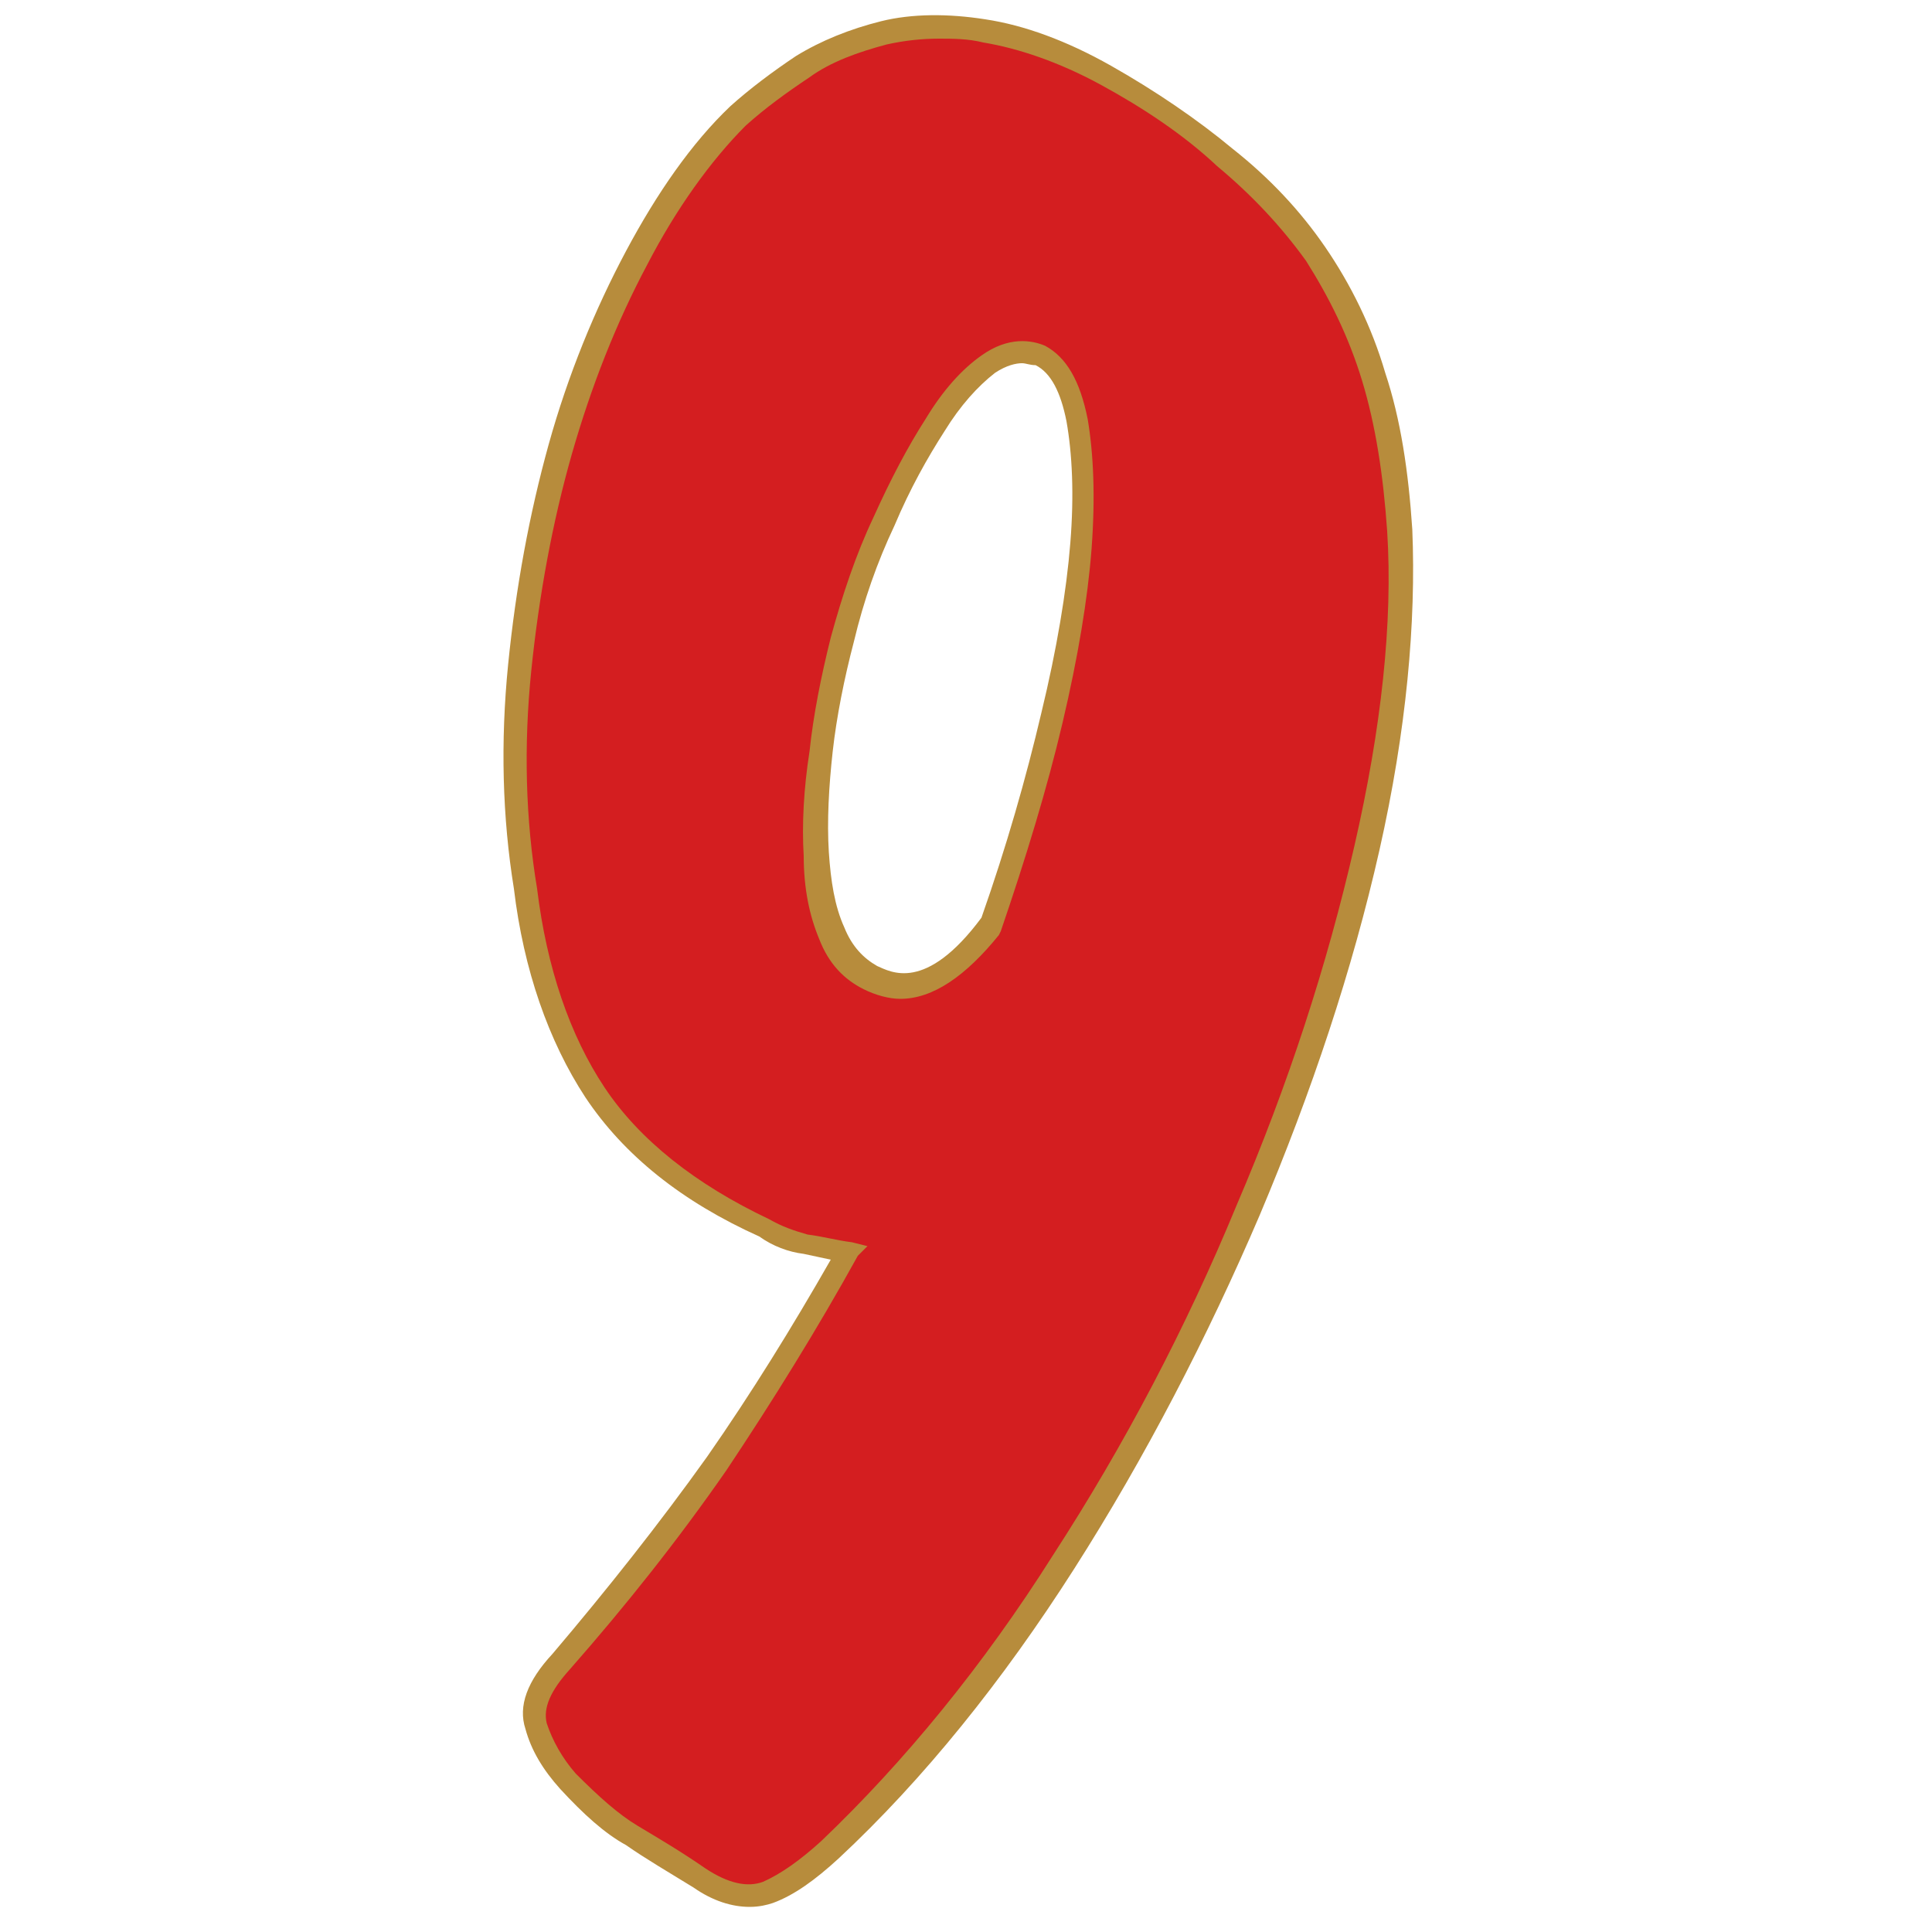 <?xml version="1.0" encoding="utf-8"?>
<svg version="1.1" xmlns="http://www.w3.org/2000/svg" xmlns:xlink="http://www.w3.org/1999/xlink" x="0px" y="0px"
	 viewBox="0 0 100 100" style="enable-background:new 0 0 100 100;" xml:space="preserve">
	 <path
        d="M41.7 64.3c-.7-.1-1.4-.4-2.1-.8-4-1.8-6.9-4.1-8.8-7-1.9-2.8-3.1-6.4-3.6-10.6-.6-3.7-.7-7.5-.3-11.4.4-3.9 1.1-7.7 2.1-11.3 1-3.6 2.4-6.9 4-9.9s3.4-5.5 5.3-7.4c1-.9 2.1-1.8 3.3-2.5 1.2-.8 2.6-1.4 4.2-1.7 1.6-.4 3.3-.4 5.2-.1 1.9.3 4 1.1 6.3 2.3 2.3 1.3 4.4 2.7 6.2 4.2 1.9 1.5 3.4 3.2 4.7 5 1.3 1.9 2.3 4 3 6.3.7 2.4 1.2 5 1.4 8 .2 4.8-.3 10.3-1.7 16.5-1.4 6.2-3.4 12.4-6.1 18.8-2.7 6.3-5.9 12.4-9.6 18.2-3.7 5.8-7.8 10.8-12.1 14.9-1.2 1.1-2.2 1.8-3.2 2.2-1 .4-2.2.2-3.6-.7-1.3-.8-2.5-1.5-3.5-2.2-1-.6-2.1-1.5-3.3-2.8-.8-.9-1.4-1.9-1.7-2.8-.3-1 .1-2.1 1.3-3.3 2.9-3.3 5.6-6.7 8-10.3 2.5-3.5 4.7-7.2 6.8-11-.7-.3-1.5-.5-2.2-.6zm12.7-27.1c.8-3.3 1.3-6.3 1.5-8.9.2-2.6.1-4.8-.2-6.5-.3-1.7-1-2.8-1.9-3.3-.8-.4-1.7-.3-2.7.4-1 .7-1.9 1.8-2.8 3.2-.9 1.4-1.8 3.1-2.7 5-.9 1.9-1.6 4-2.2 6.1-.5 2-.9 3.9-1.1 5.8-.2 1.9-.3 3.7-.2 5.3.1 1.6.3 3 .8 4.1.5 1.1 1.1 1.9 2 2.3 2 1.1 4 .2 6.2-2.7 1.4-3.9 2.5-7.5 3.3-10.8z"
        fill="#d41e20"
      />
      <path
        d="M38.8 98.7c-.9 0-1.9-.3-2.9-1-1.3-.8-2.5-1.5-3.5-2.2-1.1-.6-2.2-1.6-3.4-2.9-.9-1-1.5-2-1.8-3.1-.4-1.2.1-2.5 1.4-3.9 2.8-3.3 5.5-6.7 8-10.2 2.3-3.3 4.4-6.7 6.4-10.2-.5-.1-.9-.2-1.4-.3-.8-.1-1.6-.4-2.3-.9-4-1.8-7-4.2-9-7.2-1.9-2.9-3.2-6.6-3.7-10.8-.6-3.7-.7-7.6-.3-11.6.4-4 1.1-7.8 2.1-11.4 1-3.6 2.4-7 4-10s3.4-5.6 5.4-7.5c1-.9 2.2-1.8 3.4-2.6 1.3-.8 2.8-1.4 4.4-1.8C47.2.7 49.1.7 51 1c2 .3 4.2 1.1 6.5 2.4 2.3 1.3 4.5 2.8 6.3 4.3 1.9 1.5 3.5 3.2 4.8 5.1 1.3 1.9 2.4 4.1 3.1 6.5.8 2.4 1.2 5.1 1.4 8.1.2 4.8-.3 10.4-1.7 16.6-1.4 6.2-3.5 12.5-6.2 18.9-2.7 6.3-5.9 12.5-9.6 18.3-3.7 5.8-7.8 10.9-12.2 15-1.2 1.1-2.3 1.9-3.4 2.3-.3.1-.7.2-1.2.2zM48.6 2c-.9 0-1.8.1-2.7.3-1.5.4-2.9.9-4 1.7-1.2.8-2.3 1.6-3.3 2.5-1.8 1.8-3.6 4.3-5.1 7.2-1.6 3-2.9 6.3-3.9 9.8-1 3.5-1.7 7.3-2.1 11.2-.4 3.9-.3 7.7.3 11.3.5 4.1 1.7 7.6 3.5 10.3 1.8 2.7 4.7 5 8.5 6.8.7.4 1.3.6 2 .8.8.1 1.5.3 2.3.4l.8.2-.5.5c-2.1 3.8-4.4 7.5-6.8 11.1-2.5 3.6-5.2 7-8.1 10.3-1 1.1-1.4 2-1.2 2.8.3.9.8 1.8 1.5 2.6C31 93 32 93.9 33 94.5c1 .6 2.2 1.3 3.5 2.2 1.2.8 2.2 1 3 .7.9-.4 1.9-1.1 3-2.1 4.3-4.1 8.4-9.1 12-14.8 3.7-5.7 6.9-11.8 9.5-18.1 2.7-6.3 4.7-12.5 6.1-18.6 1.4-6.1 2-11.6 1.7-16.3-.2-2.9-.6-5.5-1.3-7.8-.7-2.3-1.7-4.3-2.9-6.2-1.3-1.8-2.8-3.4-4.6-4.9-1.7-1.6-3.8-3-6-4.2-2.2-1.2-4.3-1.9-6.1-2.2-.8-.2-1.6-.2-2.3-.2zm-2 49.7c-.6 0-1.3-.2-1.9-.5-1-.5-1.8-1.3-2.3-2.6-.5-1.2-.8-2.6-.8-4.3-.1-1.6 0-3.5.3-5.4.2-1.9.6-3.9 1.1-5.9.6-2.2 1.3-4.3 2.2-6.2.9-2 1.8-3.7 2.7-5.1.9-1.5 1.9-2.6 2.9-3.3 1.4-1 2.6-.8 3.3-.5 1.1.6 1.8 1.8 2.2 3.8.3 1.8.4 4 .2 6.7-.2 2.6-.7 5.6-1.5 9-.8 3.4-1.9 7-3.2 10.8l-.1.2c-1.7 2.1-3.4 3.3-5.1 3.3zm6.3-32.9c-.3 0-.8.1-1.4.5-.9.7-1.8 1.7-2.6 3-.9 1.4-1.8 3-2.6 4.9-.9 1.9-1.6 3.9-2.1 6-.5 1.9-.9 3.9-1.1 5.7-.2 1.8-.3 3.6-.2 5.2.1 1.5.3 2.8.8 3.9.4 1 1 1.6 1.7 2 .7.3 2.5 1.4 5.4-2.5 1.3-3.7 2.3-7.2 3.1-10.6.8-3.3 1.3-6.3 1.5-8.8.2-2.5.1-4.6-.2-6.3-.3-1.5-.8-2.5-1.6-2.9-.3 0-.5-.1-.7-.1z"
        fill="#b78c3c"
      />
    </svg>
